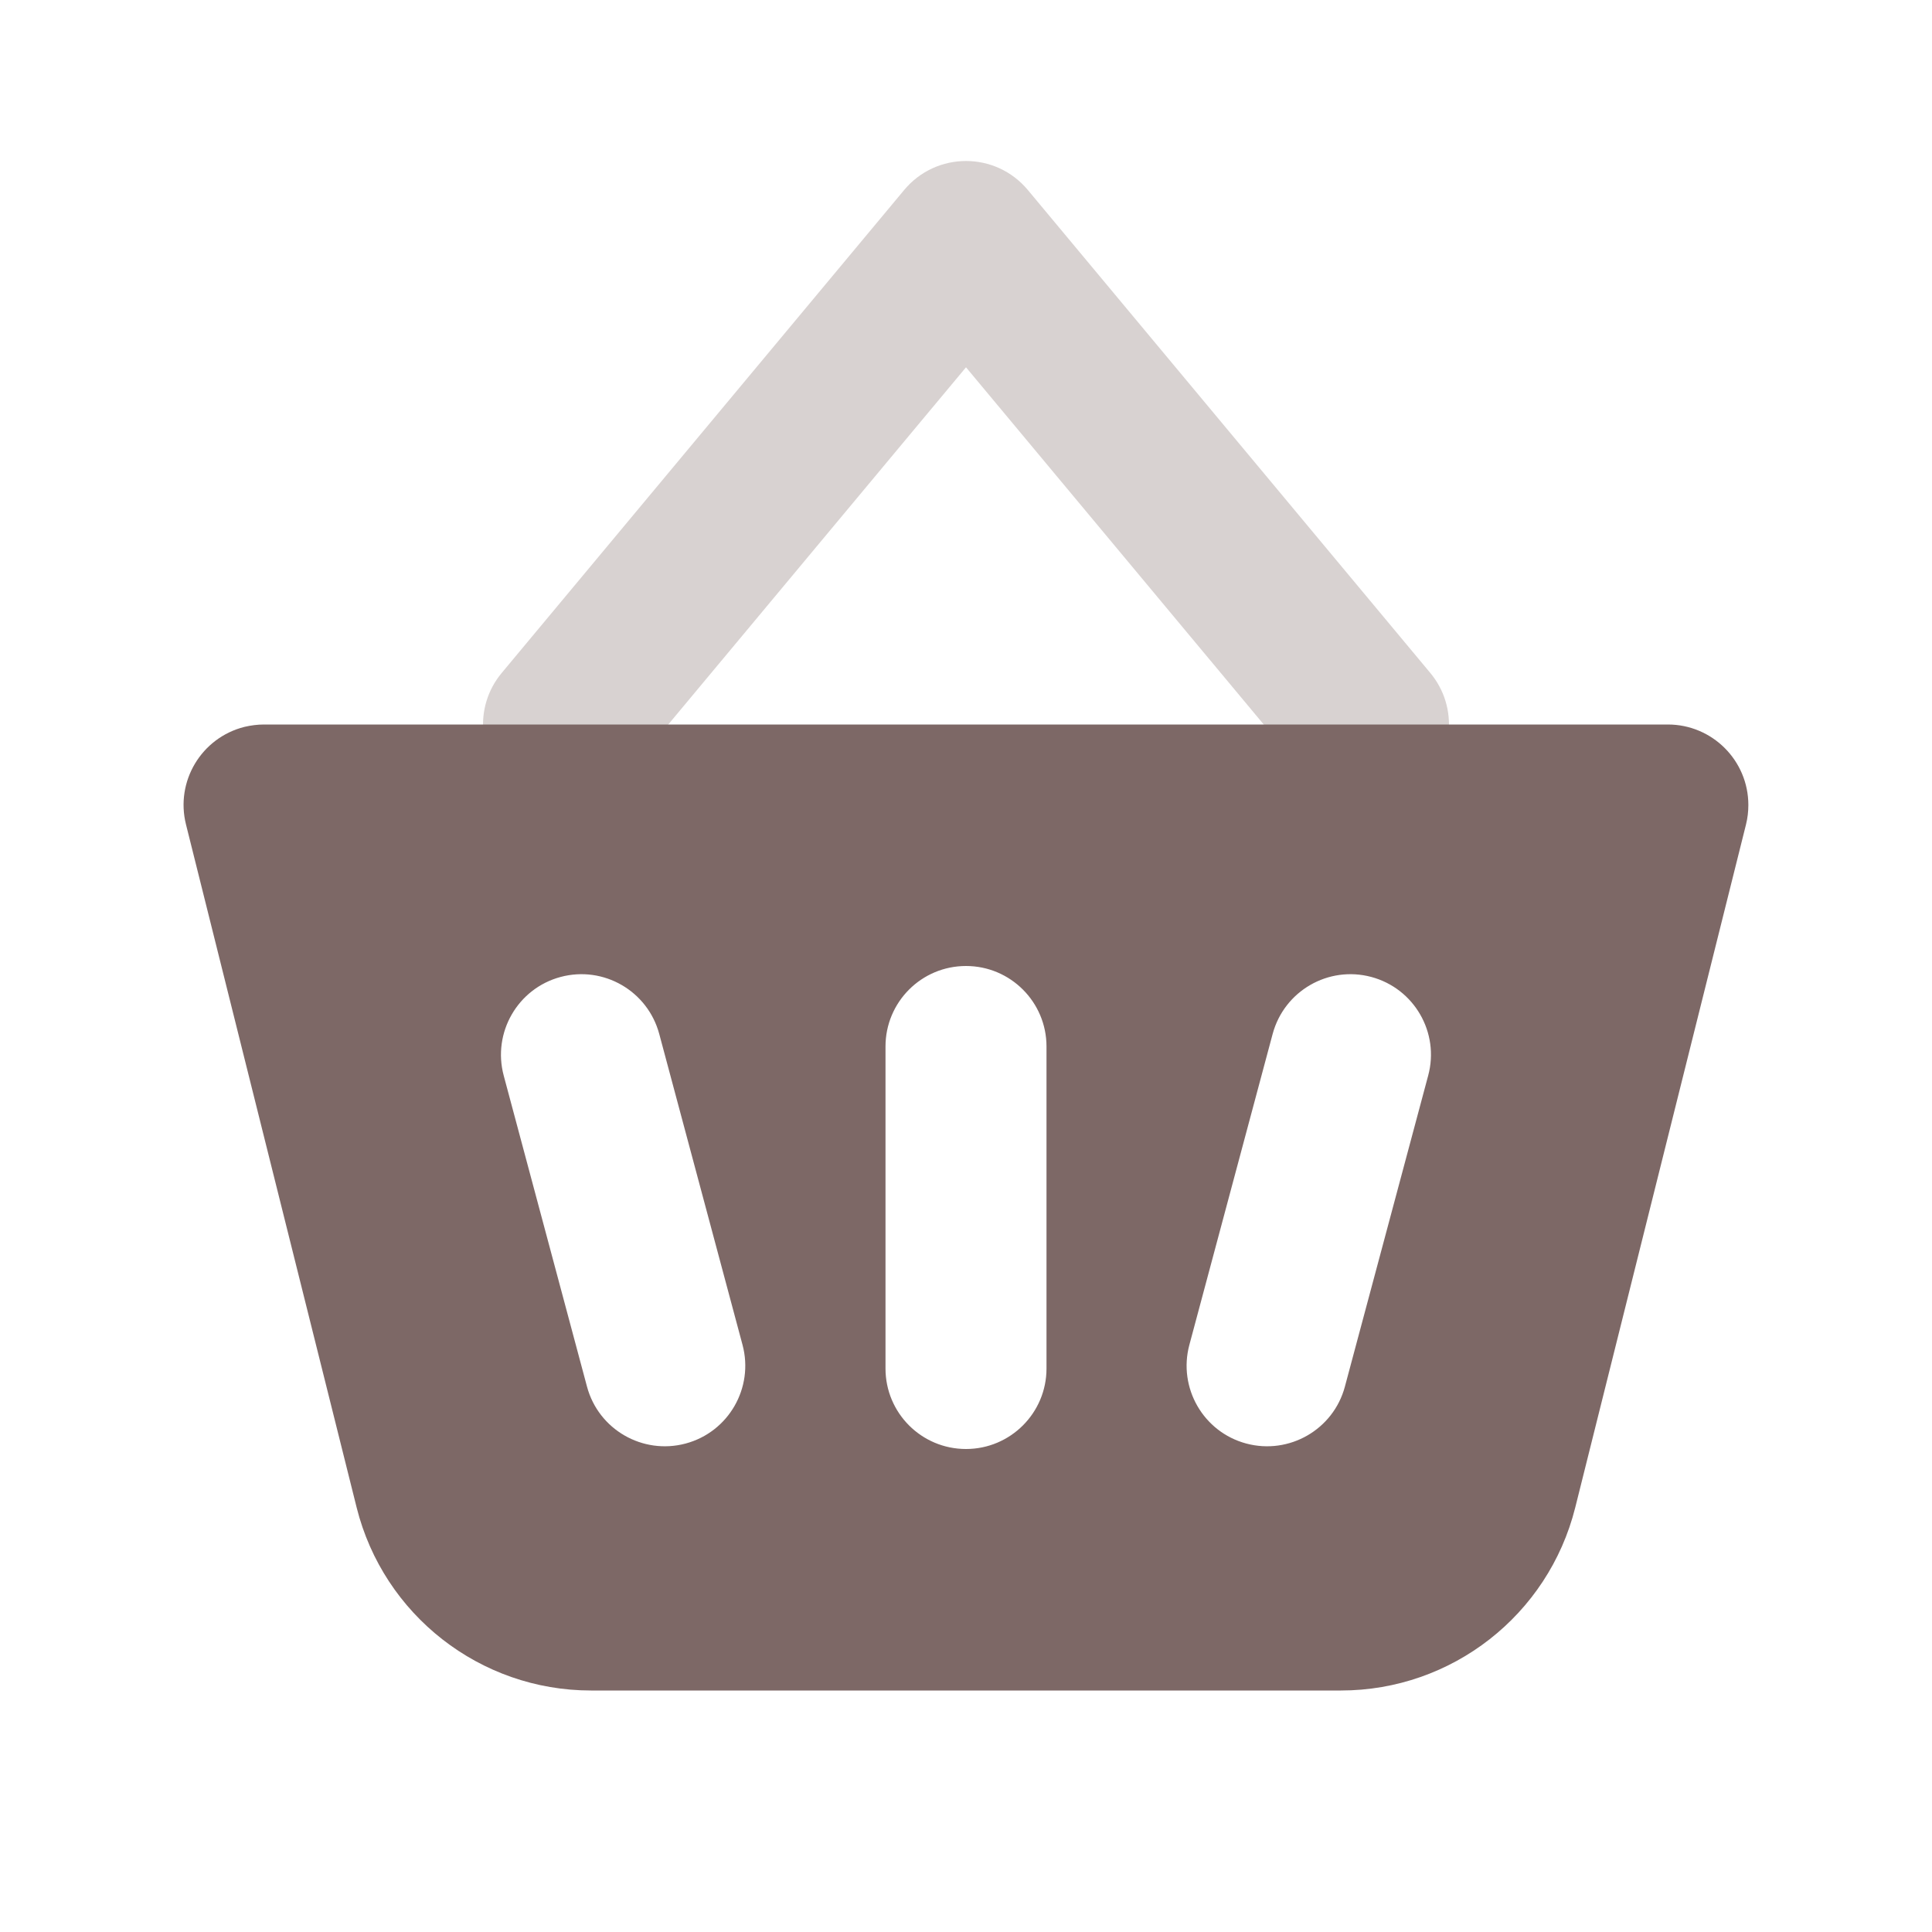 <svg width="18" height="18" viewBox="0 0 18 18" fill="none" xmlns="http://www.w3.org/2000/svg">
<path opacity="0.3" d="M9 3.422L5.826 7.23C5.561 7.548 5.088 7.591 4.77 7.326C4.452 7.061 4.409 6.588 4.674 6.27L8.424 1.77C8.724 1.41 9.276 1.41 9.576 1.77L13.326 6.27C13.591 6.588 13.548 7.061 13.23 7.326C12.912 7.591 12.439 7.548 12.174 7.23L9 3.422Z" fill="#7D6866"/>
<path fill-rule="evenodd" clip-rule="evenodd" d="M2.46 6.75H15.539C15.953 6.75 16.289 7.086 16.289 7.5C16.289 7.561 16.282 7.622 16.267 7.682L14.676 14.046C14.425 15.047 13.525 15.75 12.493 15.75H5.506C4.474 15.75 3.574 15.047 3.323 14.046L1.733 7.682C1.632 7.28 1.876 6.873 2.278 6.772C2.338 6.758 2.399 6.75 2.46 6.75ZM9 9C8.585 9 8.25 9.336 8.25 9.75V12.75C8.25 13.164 8.585 13.5 9 13.5C9.414 13.5 9.75 13.164 9.75 12.75V9.75C9.75 9.336 9.414 9 9 9ZM5.223 9.102C4.823 9.209 4.586 9.621 4.693 10.021L5.469 12.919C5.576 13.319 5.988 13.556 6.388 13.449C6.788 13.342 7.025 12.93 6.918 12.53L6.142 9.633C6.034 9.232 5.623 8.995 5.223 9.102ZM12.776 9.102C12.376 8.995 11.965 9.232 11.857 9.633L11.081 12.53C10.974 12.93 11.211 13.342 11.611 13.449C12.011 13.556 12.423 13.319 12.53 12.919L13.306 10.021C13.414 9.621 13.176 9.209 12.776 9.102Z" fill="#7D6866"/>
</svg>
